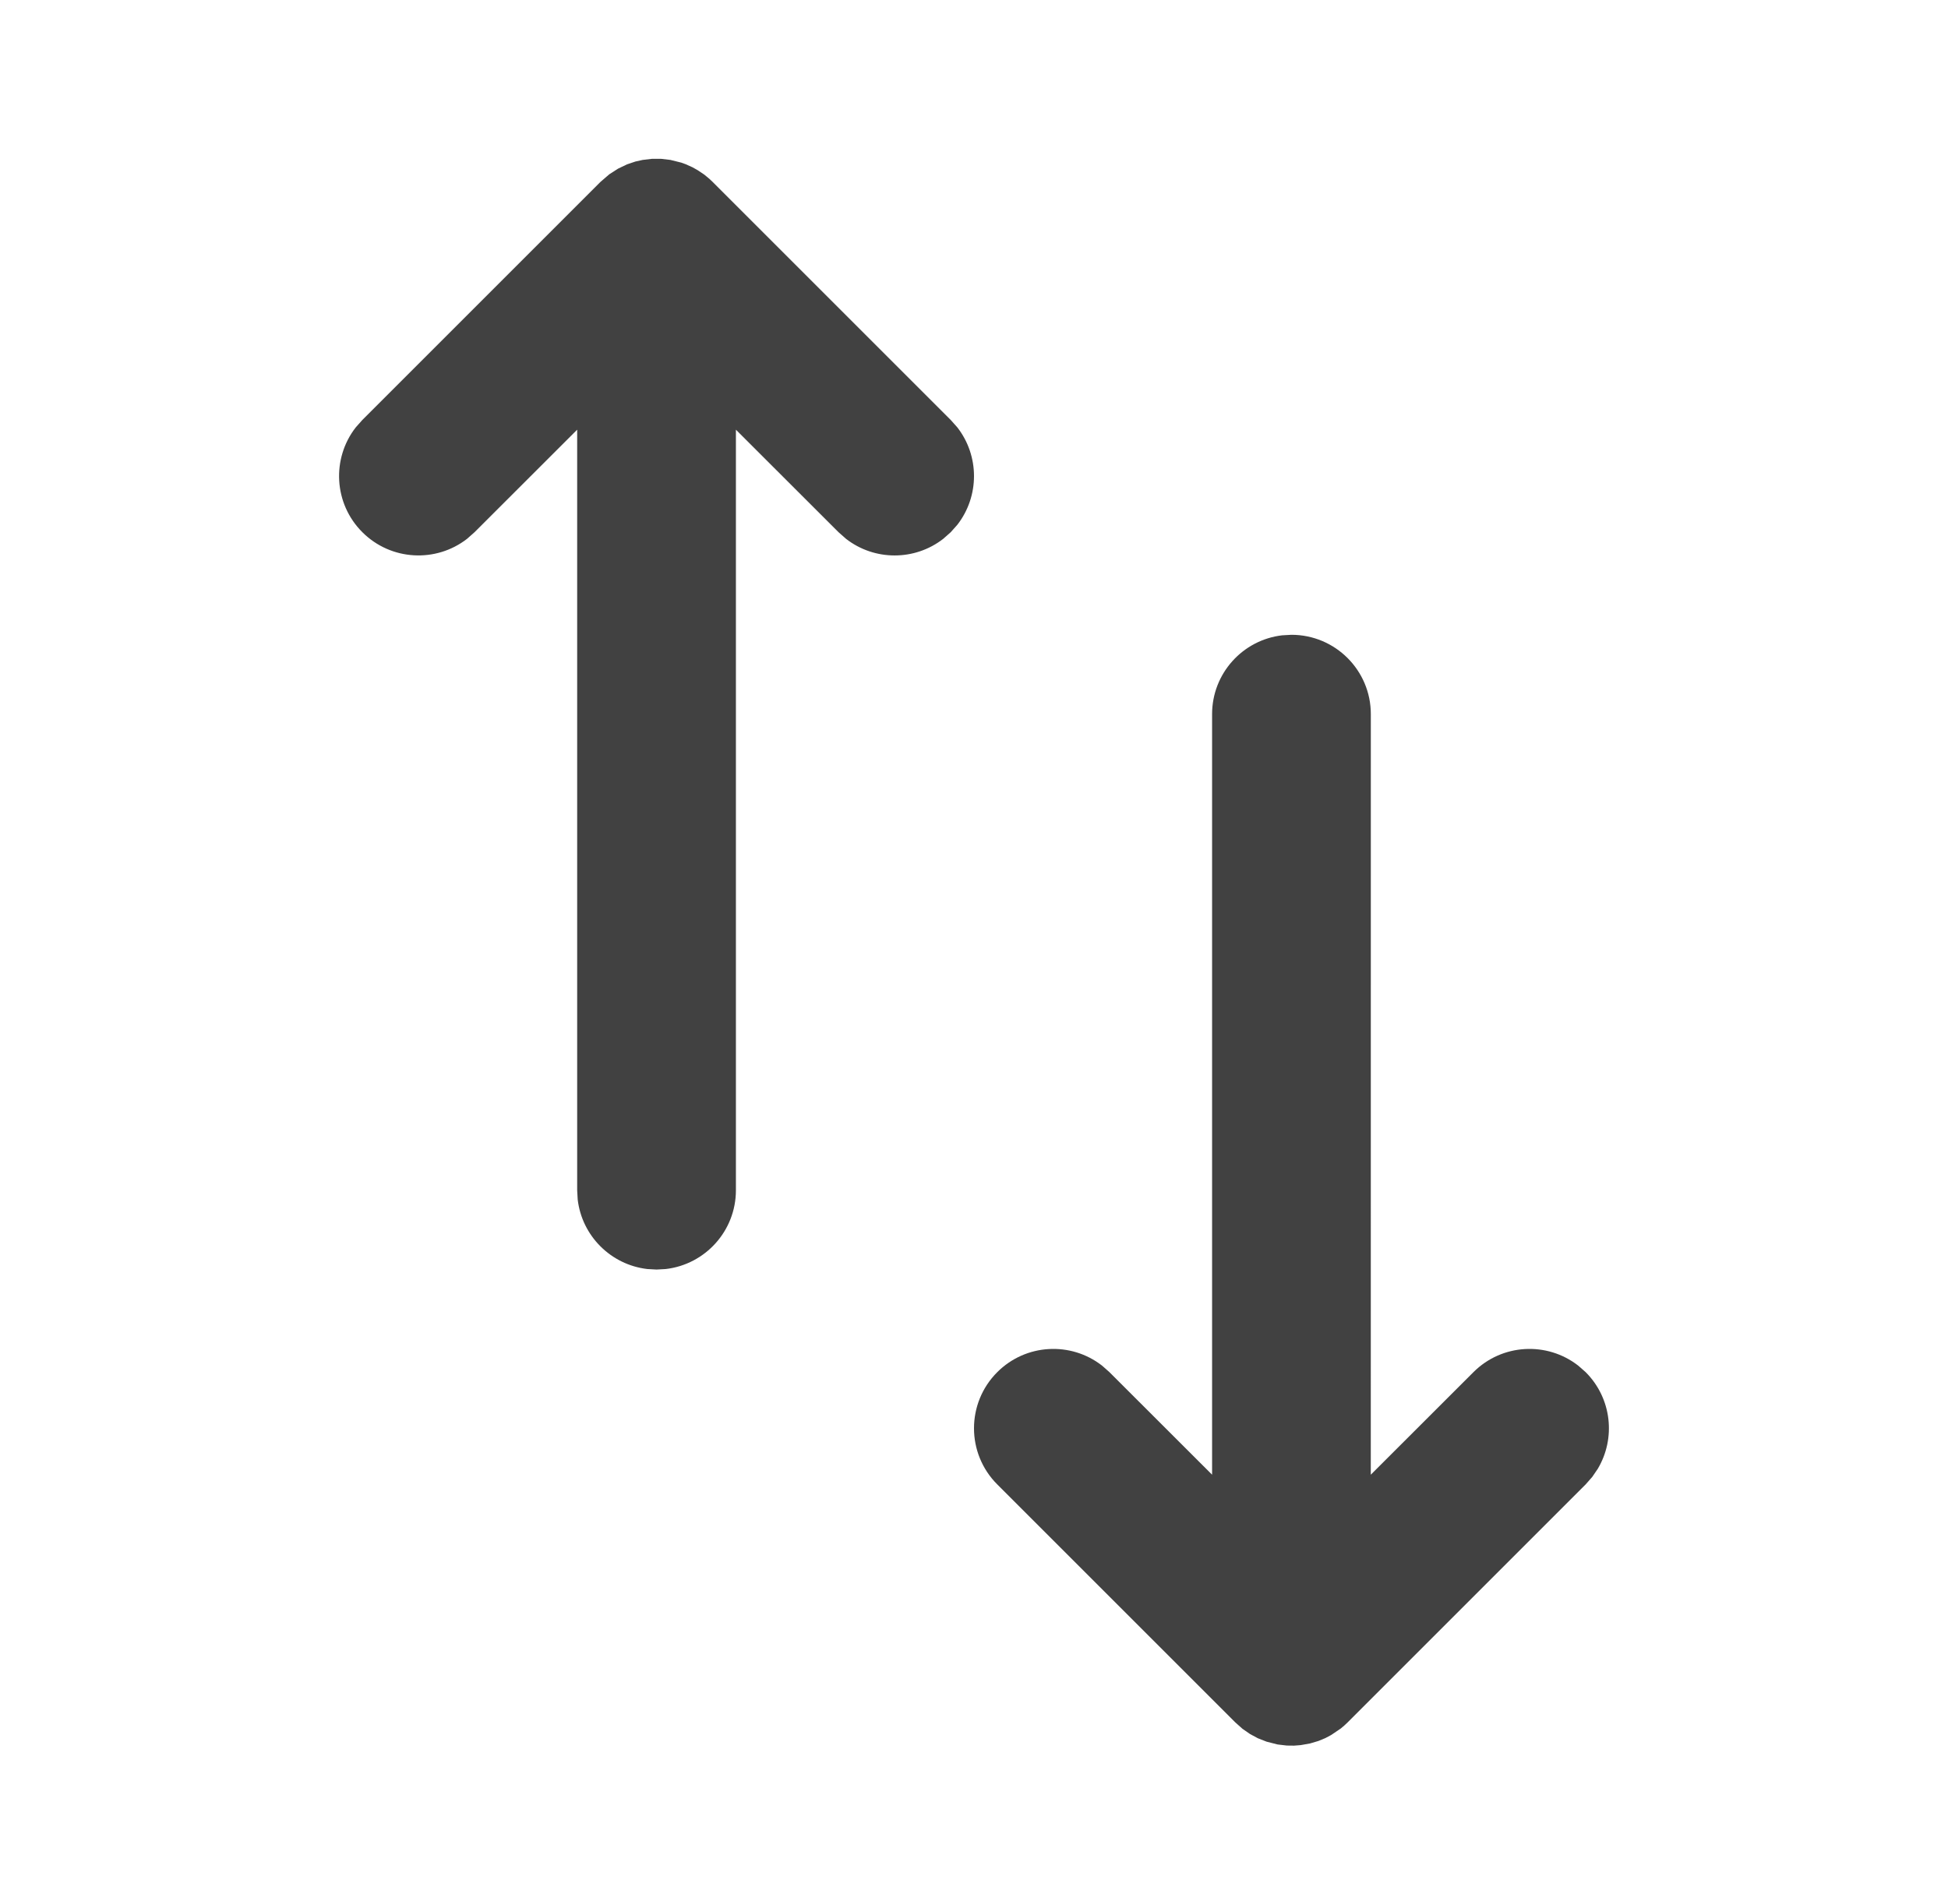 <svg width="45" height="44" viewBox="0 0 45 44" fill="none" xmlns="http://www.w3.org/2000/svg">
<path fill-rule="evenodd" clip-rule="evenodd" d="M36.782 34.124L36.63 34.297L31.13 39.797C31.08 39.846 31.028 39.893 30.973 39.937L30.75 40.088L30.616 40.159L30.457 40.225L30.261 40.283L30.047 40.321L29.894 40.333L29.725 40.331L29.513 40.306L29.261 40.242L29.057 40.162L28.878 40.066L28.702 39.944L28.537 39.797L23.037 34.297C22.321 33.581 22.321 32.42 23.037 31.704C23.698 31.043 24.738 30.992 25.457 31.552L25.629 31.704L28 34.073L28 16.5C28 15.56 28.708 14.785 29.619 14.679L29.833 14.667C30.846 14.667 31.667 15.488 31.667 16.5L31.666 34.073L34.037 31.704C34.698 31.043 35.738 30.992 36.457 31.552L36.63 31.704C37.236 32.31 37.329 33.234 36.909 33.938L36.782 34.124ZM8.37 9.704L13.87 4.204L14.075 4.027L14.279 3.896L14.486 3.797L14.679 3.732L14.846 3.695L15.058 3.67H15.275L15.487 3.695L15.74 3.758L15.839 3.794L15.999 3.866L16.121 3.935L16.27 4.035L16.387 4.132L16.463 4.204L21.963 9.704L22.116 9.876C22.628 10.536 22.628 11.464 22.116 12.124L21.963 12.296L21.79 12.449C21.131 12.962 20.202 12.962 19.543 12.449L19.37 12.296L17 9.928L17 27.5C17 28.44 16.292 29.215 15.38 29.321L15.167 29.333L14.953 29.321C14.111 29.223 13.443 28.555 13.345 27.714L13.333 27.5L13.333 9.928L10.963 12.296L10.79 12.449C10.071 13.008 9.031 12.957 8.37 12.296C7.709 11.636 7.658 10.596 8.217 9.876L8.37 9.704Z" fill="#414141"/>
</svg>
